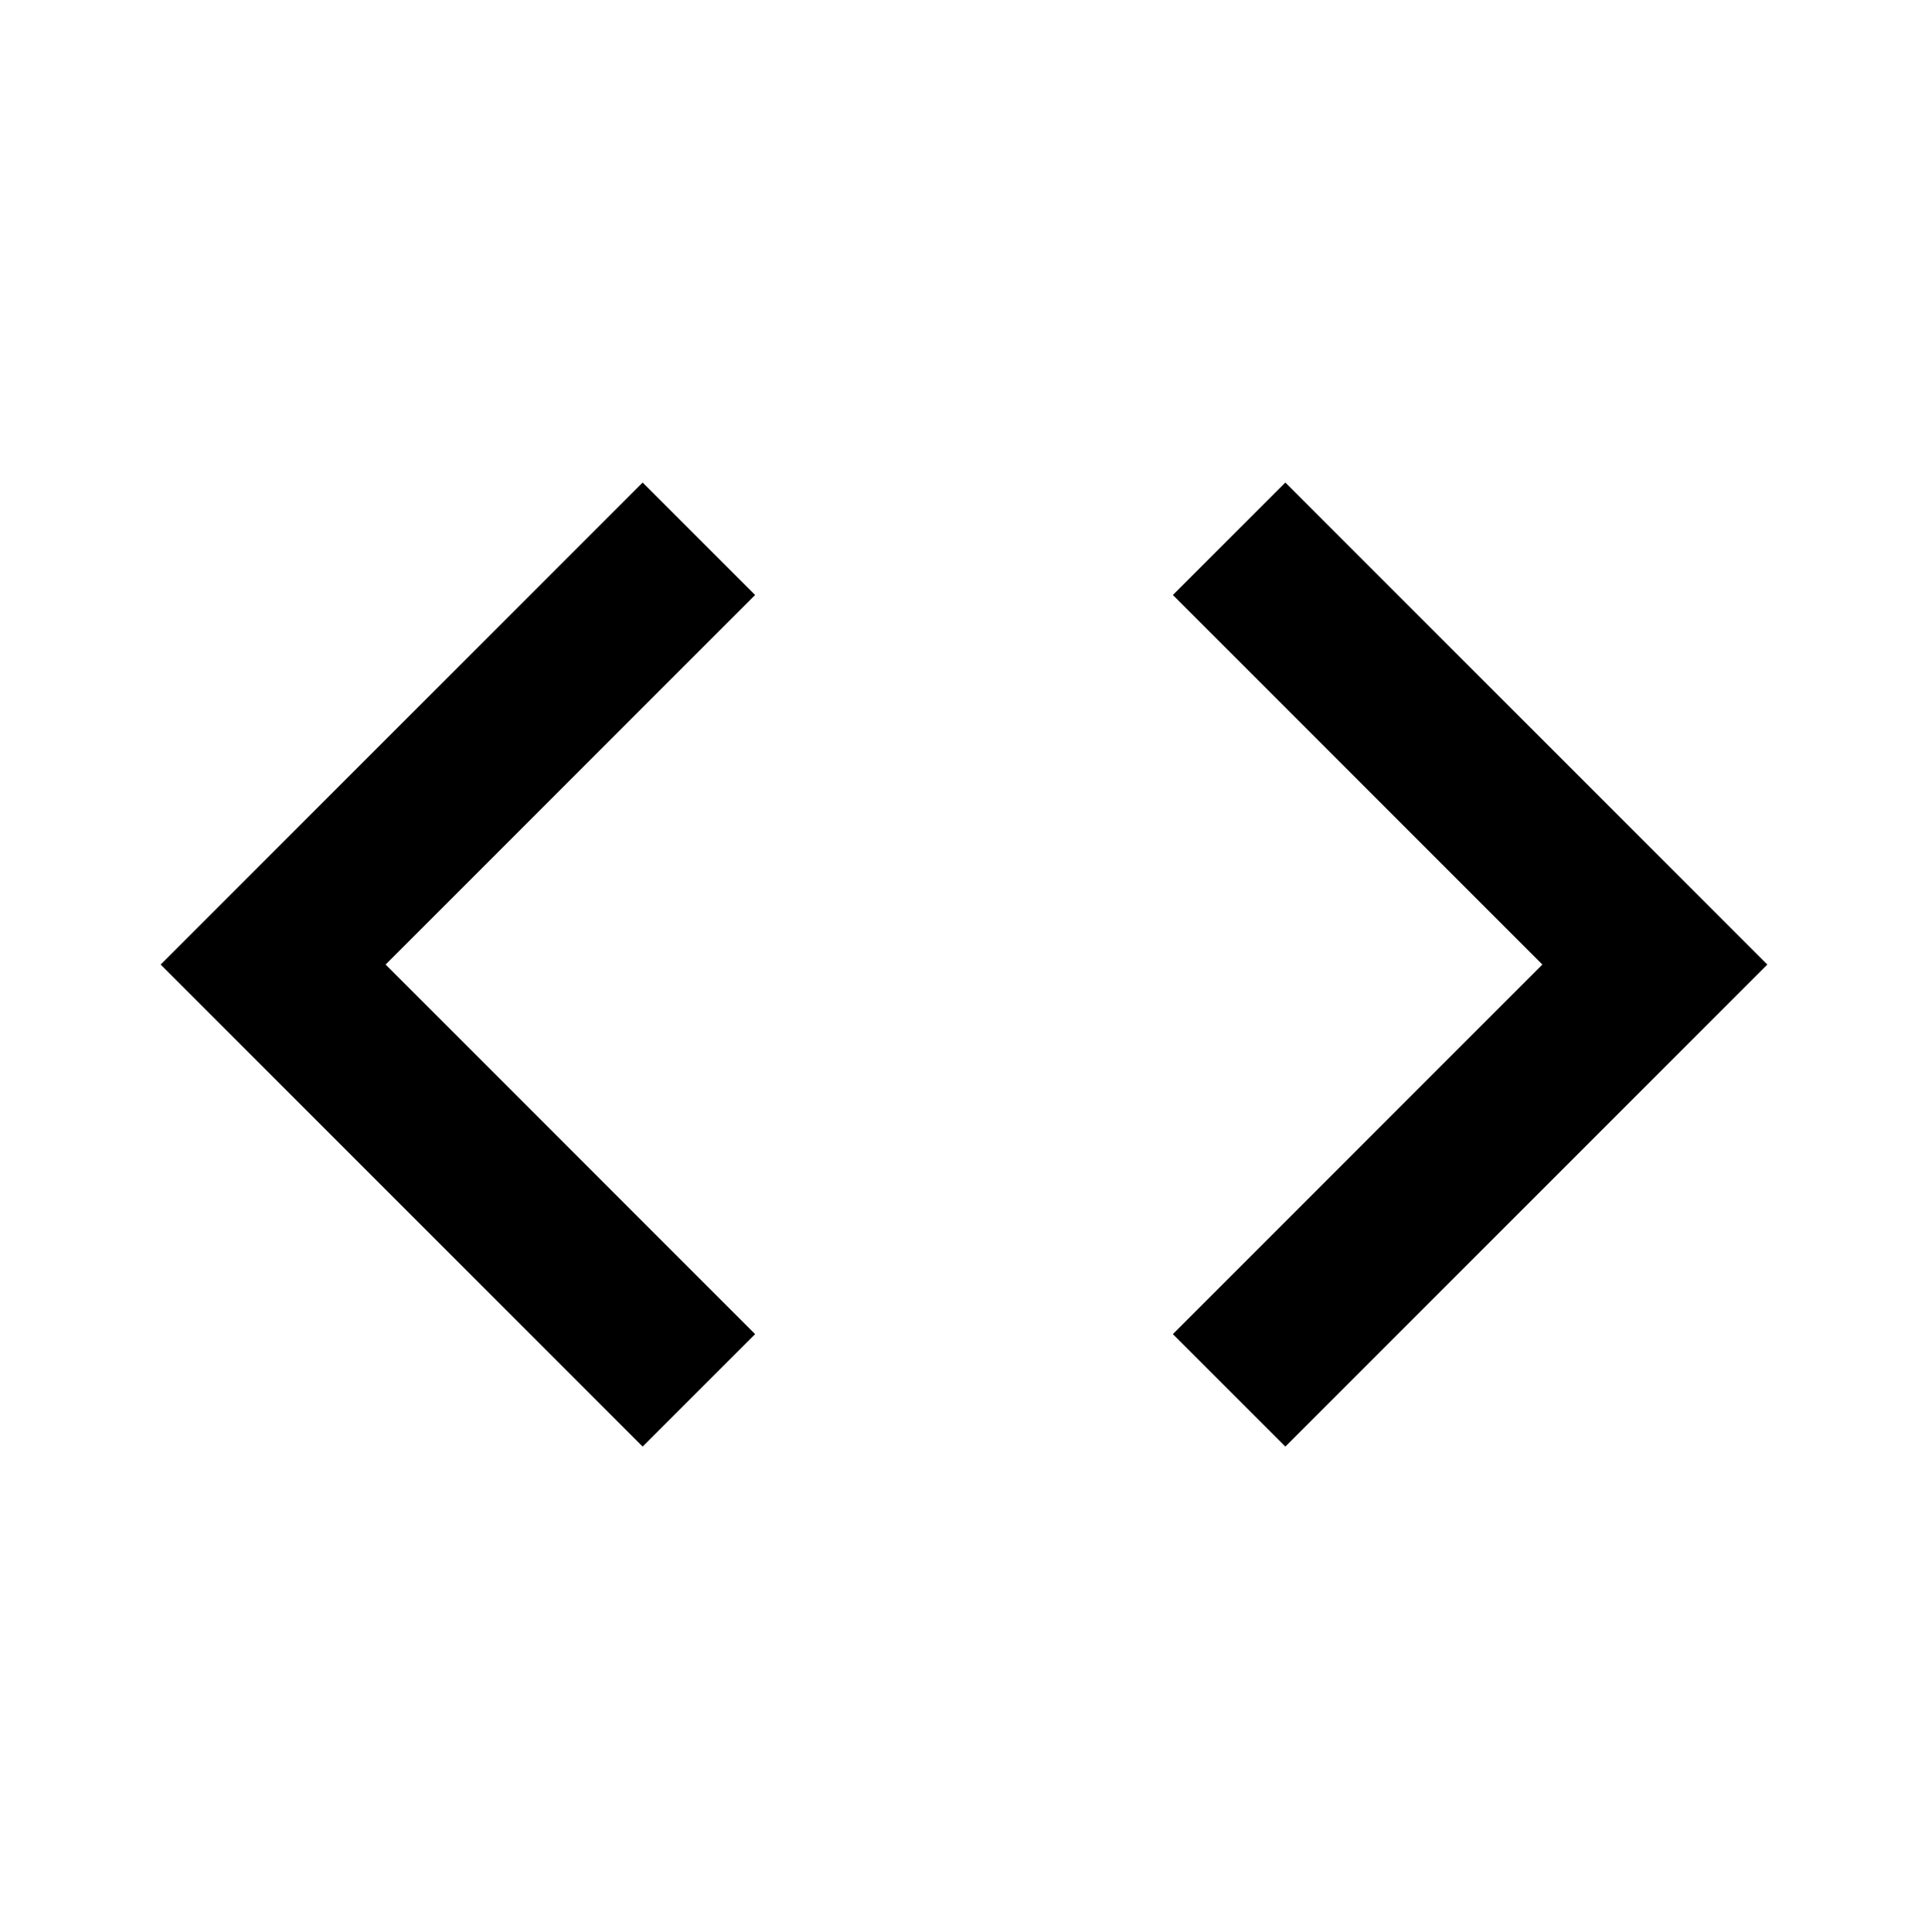 <svg width="512" height="513" viewBox="0 0 512 513" fill="none" xmlns="http://www.w3.org/2000/svg">
<path d="M200.531 354.264L102.397 256.13L200.531 157.997L170.664 128.13L42.664 256.13L170.664 384.13L200.531 354.264ZM311.464 354.264L409.597 256.13L311.464 157.997L341.331 128.13L469.331 256.13L341.331 384.13L311.464 354.264Z" fill="currentColor"/>
</svg>
